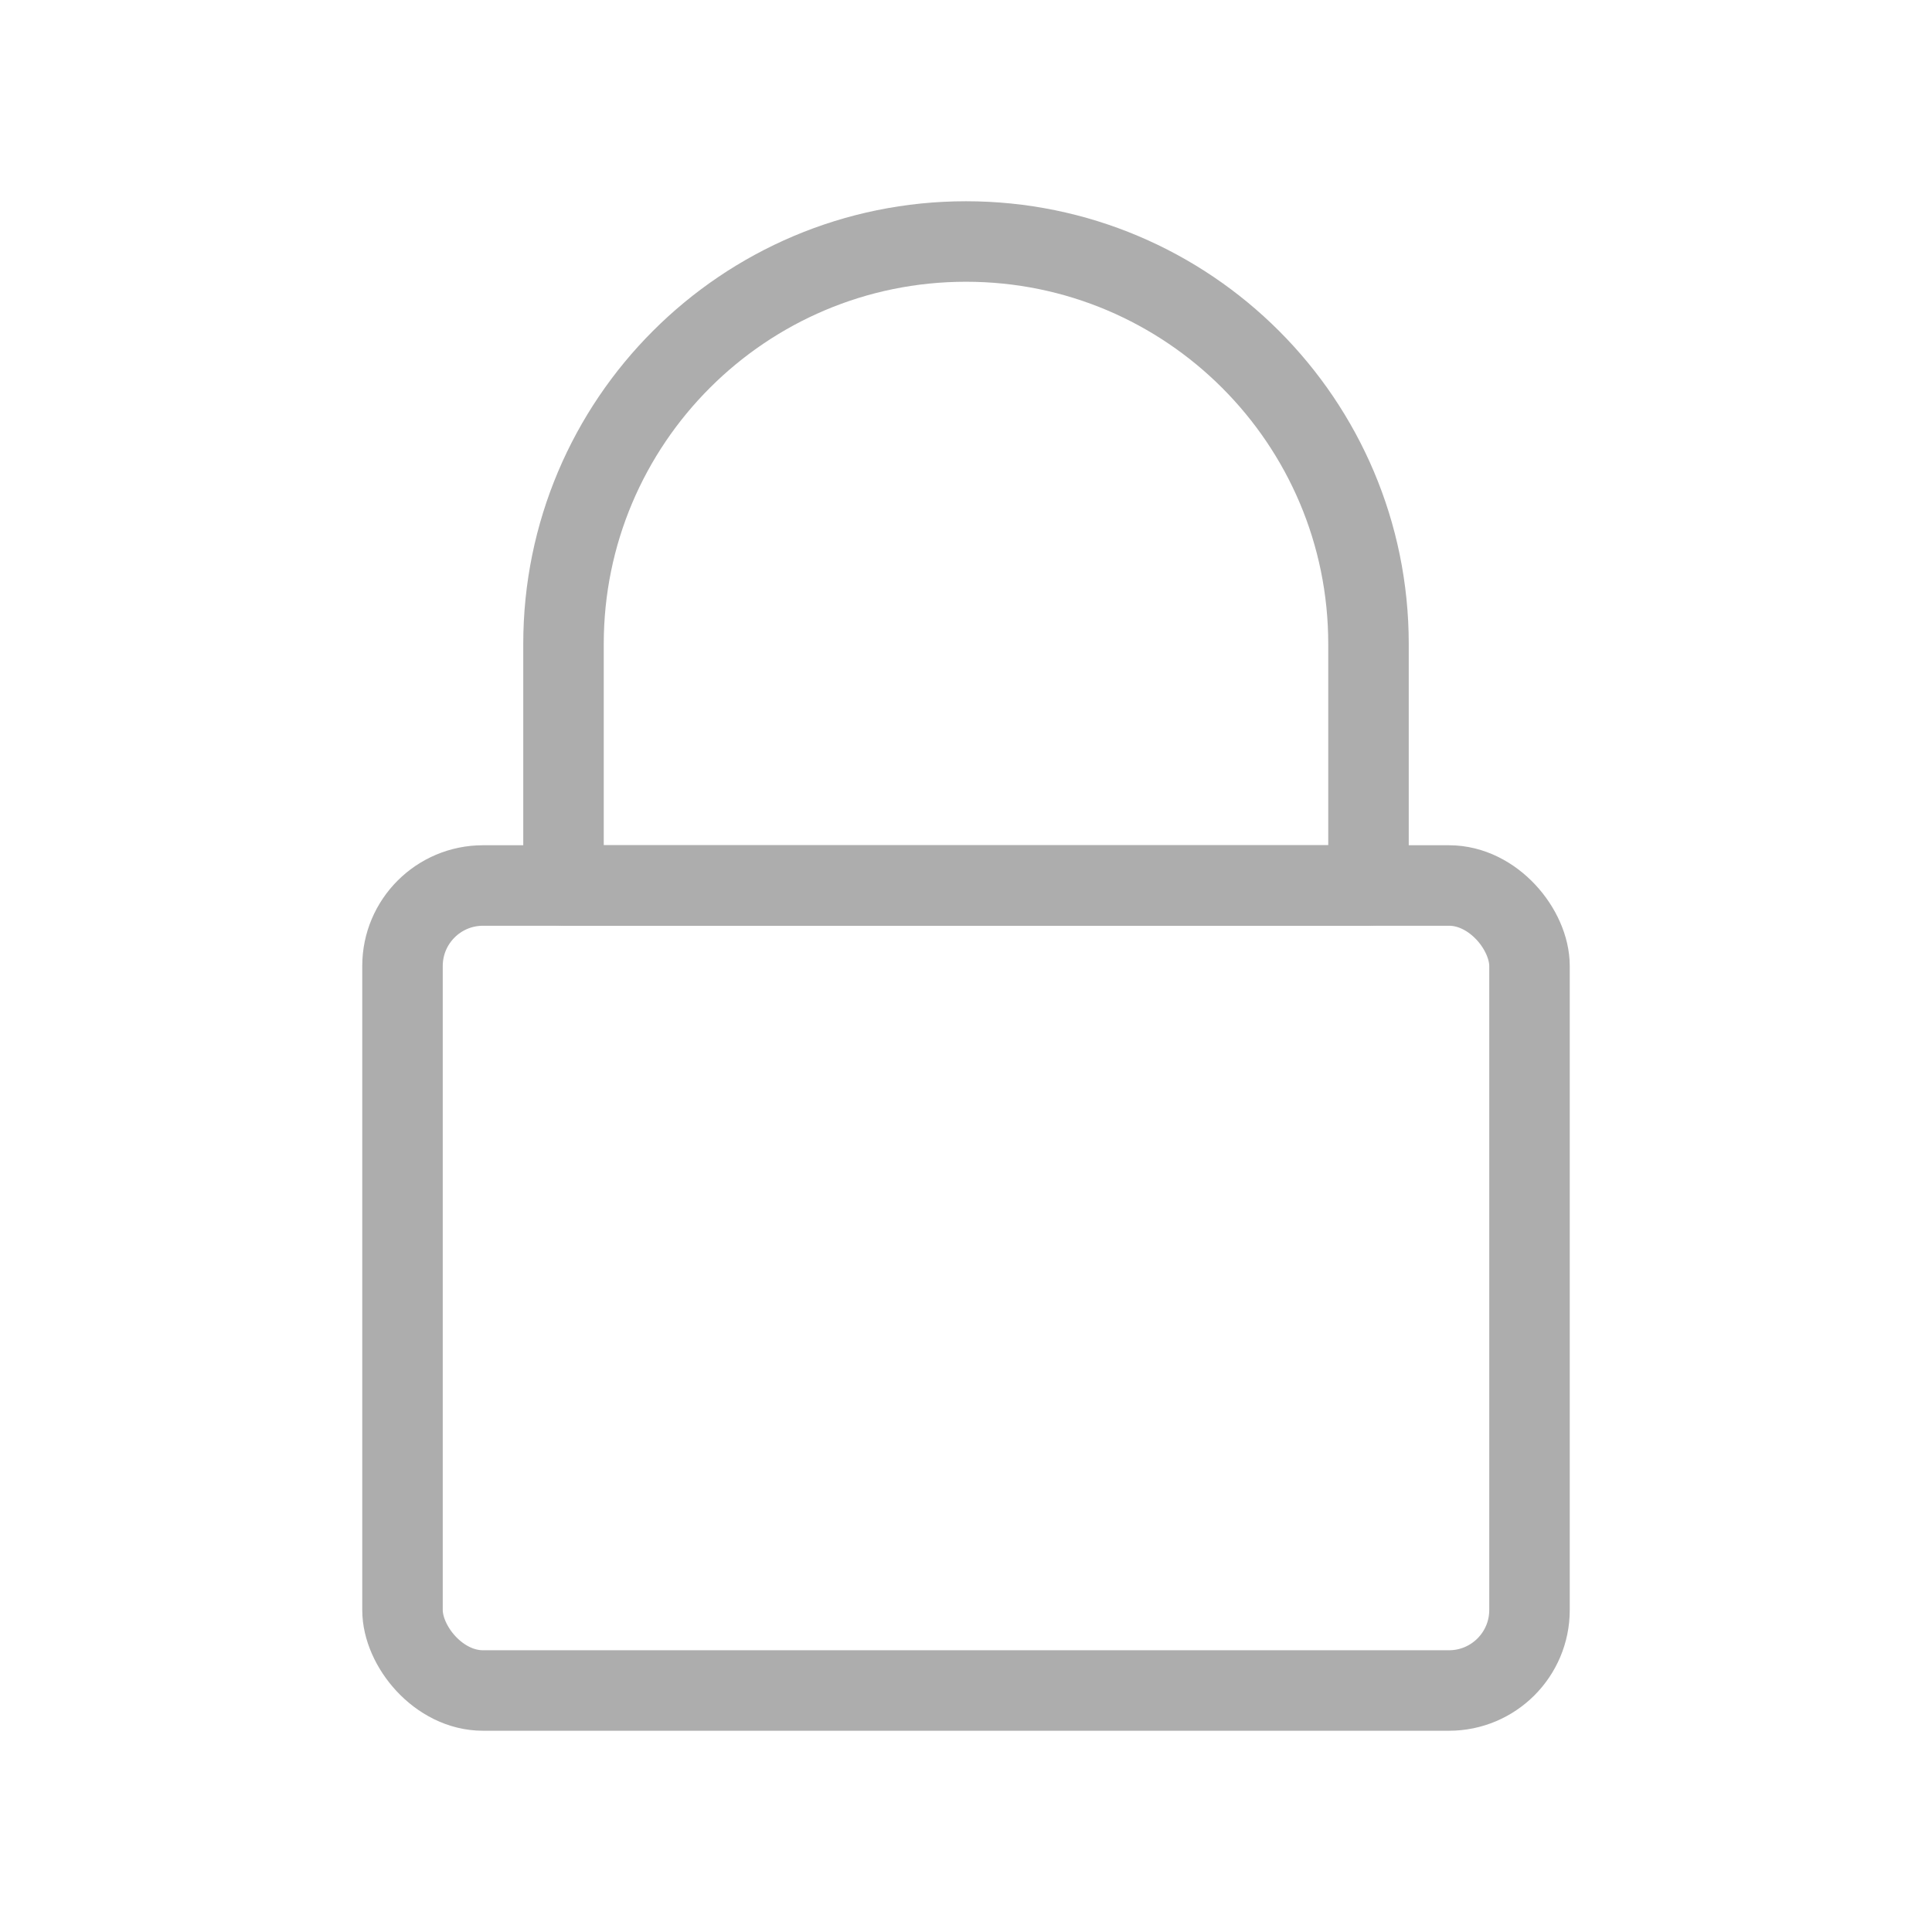 <svg width="24" height="24" viewBox="0 0 24 24" fill="none" xmlns="http://www.w3.org/2000/svg">
<g id="lock">
<rect id="Rectangle 2" x="5" y="11" width="14" height="10" rx="1" stroke="#ADADAD" stroke-linecap="round" stroke-linejoin="round"/>
<path id="Rectangle 2_2" d="M7 8C7 5.239 9.239 3 12 3V3C14.761 3 17 5.239 17 8V11H7V8Z" stroke="#ADADAD" stroke-linecap="round" stroke-linejoin="round"/>
</g>
</svg>
